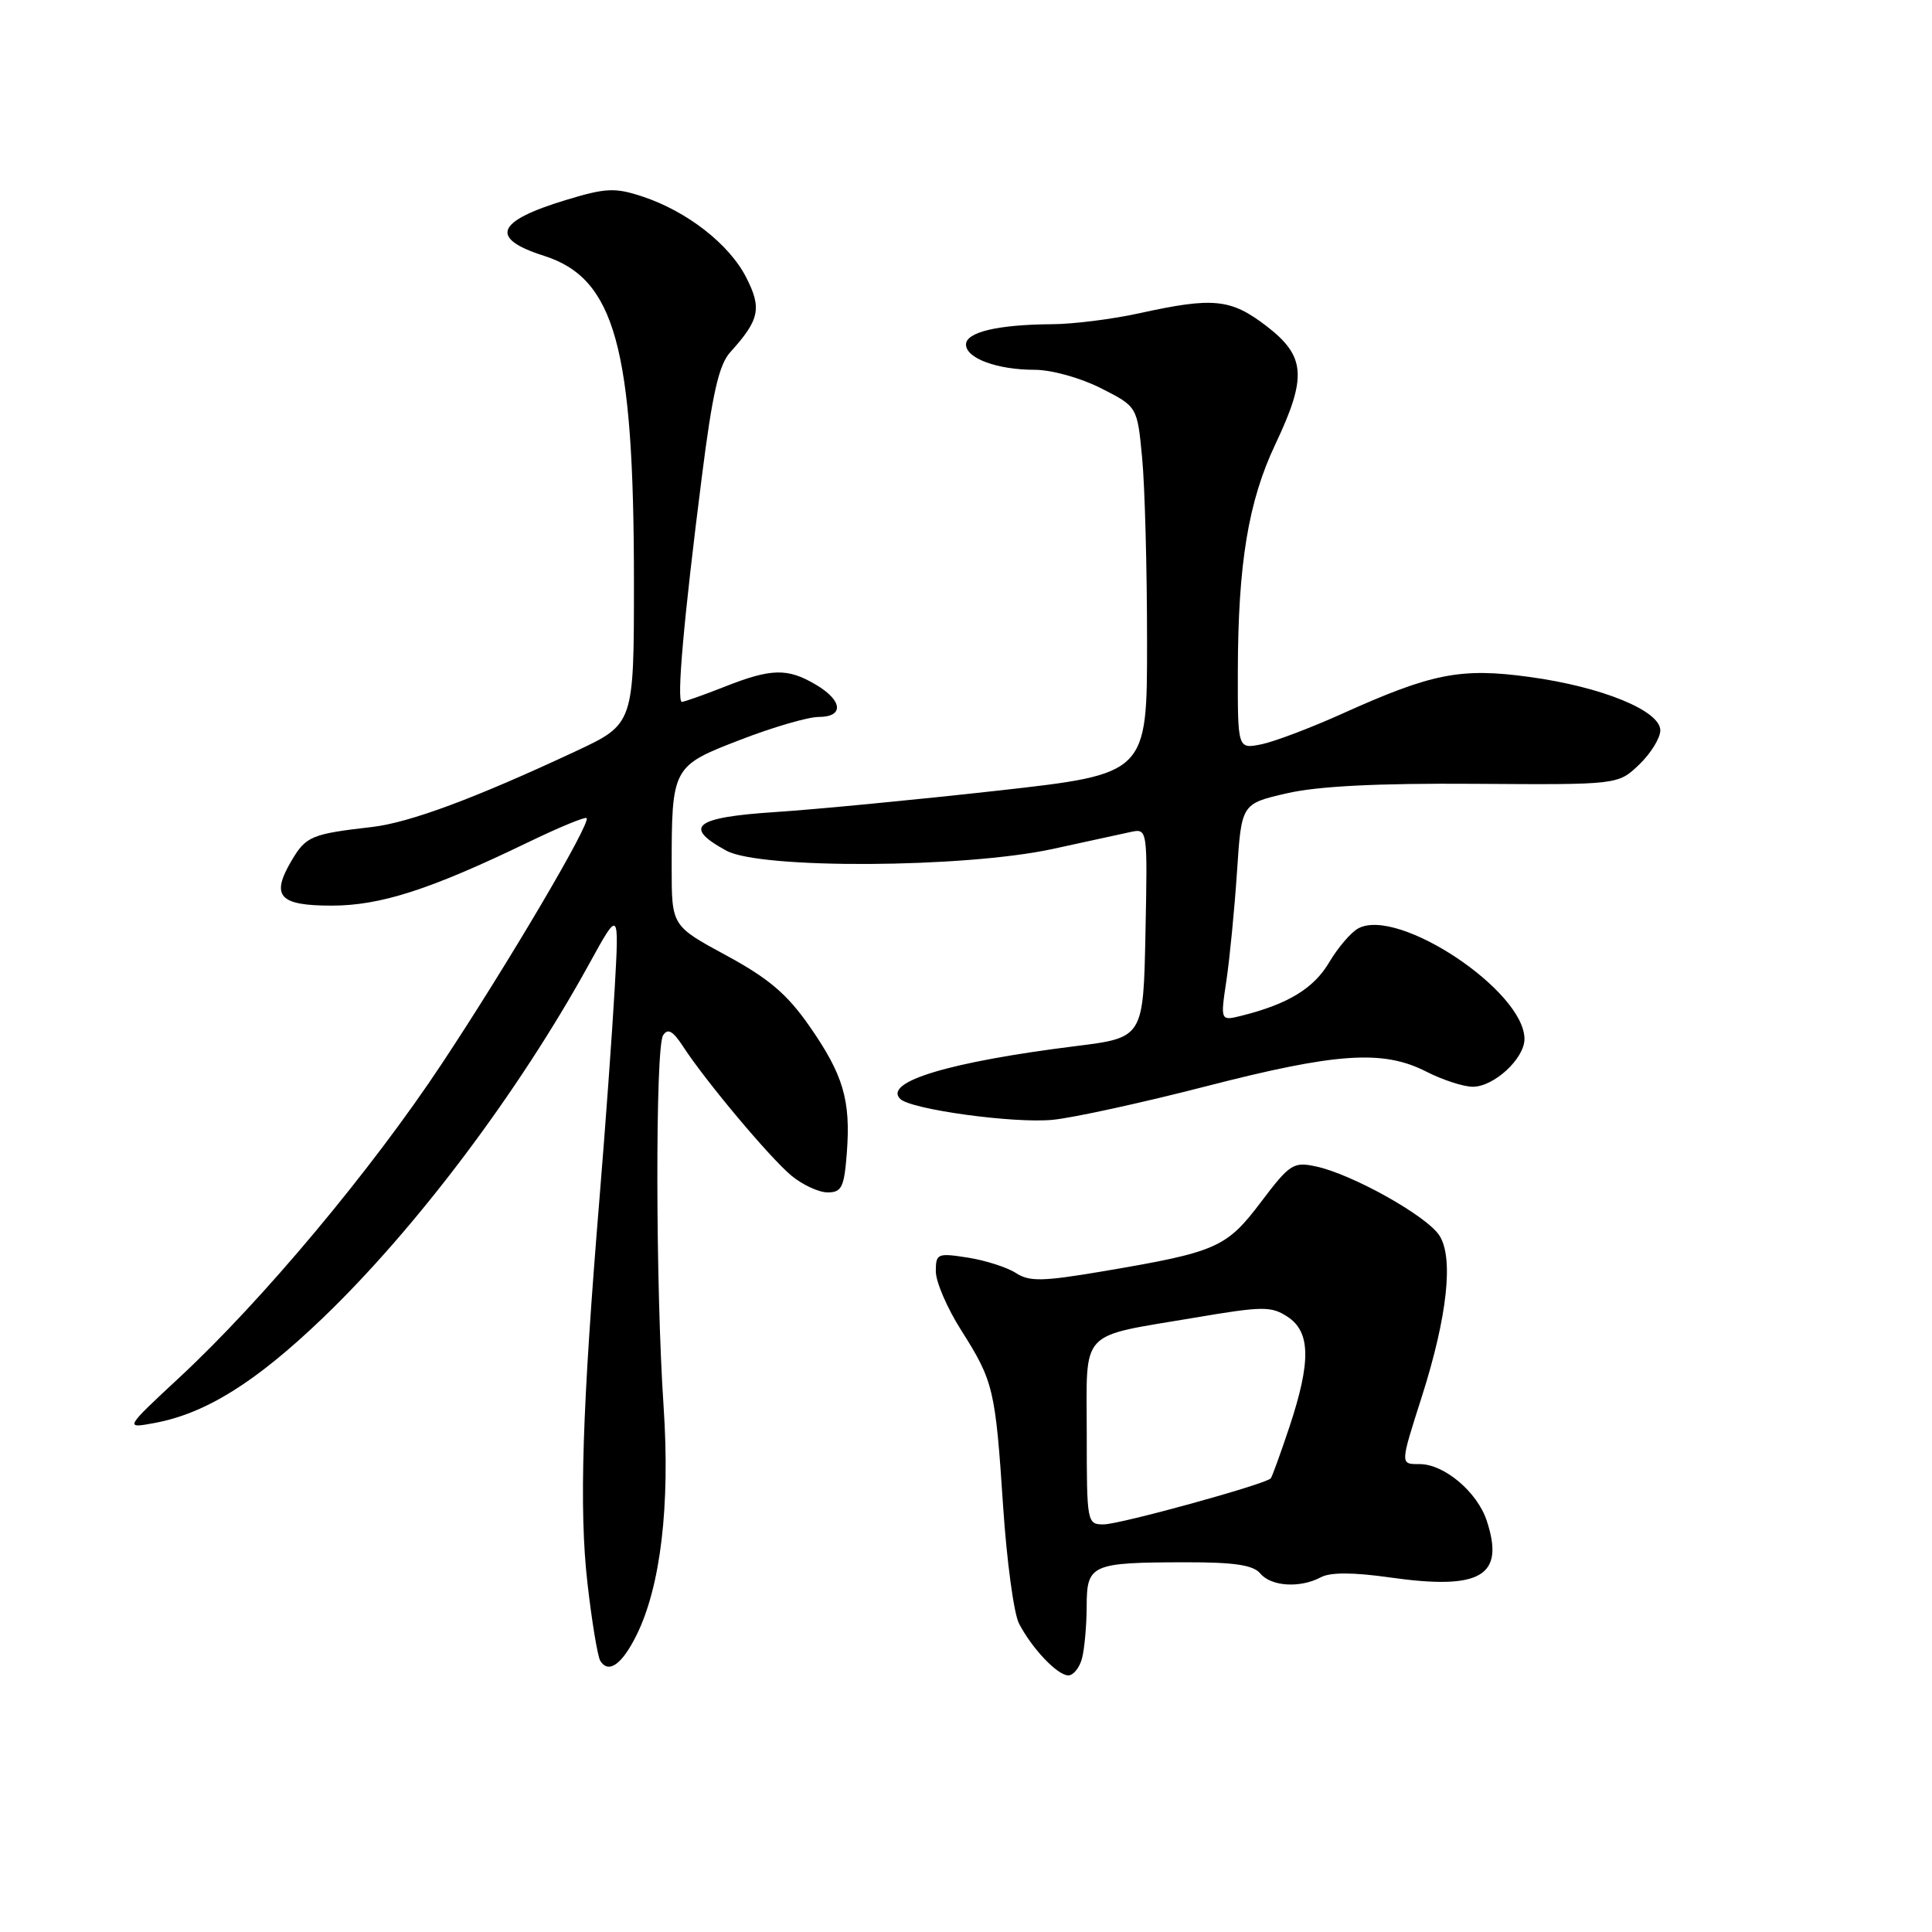 <?xml version="1.0" encoding="UTF-8" standalone="no"?>
<!DOCTYPE svg PUBLIC "-//W3C//DTD SVG 1.1//EN" "http://www.w3.org/Graphics/SVG/1.1/DTD/svg11.dtd" >
<svg xmlns="http://www.w3.org/2000/svg" xmlns:xlink="http://www.w3.org/1999/xlink" version="1.1" viewBox="0 0 256 256">
 <g >
 <path fill="currentColor"
d=" M 143.37 219.75 C 143.70 218.51 143.98 215.41 143.99 212.87 C 144.00 207.28 144.56 207.03 157.13 207.01 C 163.59 207.00 166.07 207.38 167.00 208.50 C 168.43 210.22 172.27 210.46 175.01 209.00 C 176.27 208.32 179.28 208.33 184.17 209.02 C 196.22 210.73 199.43 208.85 197.00 201.50 C 195.74 197.69 191.37 194.00 188.10 194.00 C 185.51 194.00 185.50 194.14 188.42 185.00 C 191.79 174.40 192.63 166.62 190.72 163.70 C 189.01 161.08 179.10 155.55 174.33 154.55 C 171.38 153.92 170.88 154.25 167.08 159.28 C 162.50 165.34 161.23 165.90 146.11 168.46 C 138.12 169.81 136.41 169.84 134.61 168.68 C 133.45 167.93 130.59 167.01 128.25 166.64 C 124.21 166.01 124.00 166.10 124.00 168.47 C 124.00 169.84 125.50 173.33 127.34 176.23 C 131.65 183.03 131.89 184.03 132.92 199.62 C 133.40 206.83 134.34 213.81 135.02 215.12 C 136.74 218.44 140.12 222.00 141.56 222.00 C 142.22 222.00 143.04 220.99 143.37 219.75 Z  M 84.33 216.69 C 87.54 210.23 88.81 199.50 87.93 186.38 C 86.86 170.55 86.82 138.83 87.86 137.19 C 88.48 136.21 89.16 136.59 90.53 138.69 C 93.51 143.27 101.95 153.33 104.83 155.75 C 106.30 156.98 108.47 157.99 109.65 158.00 C 111.53 158.00 111.86 157.34 112.21 152.75 C 112.74 145.77 111.74 142.40 107.22 135.92 C 104.28 131.71 101.83 129.63 96.22 126.59 C 89.00 122.68 89.00 122.68 89.00 114.97 C 89.00 101.64 89.07 101.50 98.09 98.03 C 102.40 96.36 107.07 95.00 108.47 95.00 C 111.86 95.00 111.68 92.83 108.10 90.72 C 104.35 88.50 102.20 88.55 96.00 91.00 C 93.21 92.10 90.66 93.00 90.35 93.00 C 89.63 93.00 90.60 82.01 93.00 63.16 C 94.40 52.09 95.26 48.33 96.77 46.66 C 100.64 42.39 100.97 40.85 98.88 36.77 C 96.64 32.36 91.03 27.99 85.13 26.04 C 81.49 24.84 80.30 24.89 74.99 26.50 C 65.69 29.32 64.81 31.58 72.09 33.90 C 81.49 36.90 84.00 46.02 84.00 77.10 C 84.00 95.94 84.00 95.94 76.25 99.56 C 62.90 105.80 54.28 109.00 49.30 109.58 C 41.28 110.50 40.55 110.81 38.65 114.01 C 35.85 118.75 36.96 120.00 43.95 120.00 C 50.41 120.00 57.01 117.87 69.93 111.63 C 74.02 109.65 77.53 108.20 77.73 108.40 C 78.34 109.01 67.29 127.76 58.51 141.00 C 49.20 155.06 34.77 172.31 23.82 182.48 C 16.50 189.29 16.50 189.29 20.44 188.56 C 27.22 187.32 33.86 183.18 42.72 174.69 C 55.12 162.80 68.70 144.76 78.07 127.72 C 82.04 120.50 82.04 120.50 81.45 131.00 C 81.12 136.78 80.23 149.15 79.46 158.50 C 77.14 186.68 76.72 199.97 77.84 209.77 C 78.42 214.86 79.19 219.50 79.54 220.07 C 80.63 221.82 82.41 220.56 84.33 216.69 Z  M 159.81 143.94 C 177.13 139.48 183.27 139.07 189.00 142.00 C 191.16 143.10 193.92 144.00 195.15 144.00 C 197.96 144.00 202.00 140.27 202.00 137.67 C 202.00 131.31 185.28 120.17 179.99 123.01 C 179.02 123.52 177.28 125.56 176.12 127.52 C 174.09 130.96 170.68 133.04 164.55 134.58 C 161.70 135.29 161.70 135.29 162.51 129.90 C 162.95 126.93 163.58 120.45 163.91 115.50 C 164.50 106.50 164.50 106.50 170.50 105.12 C 174.62 104.17 182.45 103.77 195.45 103.86 C 214.40 103.99 214.40 103.99 217.20 101.31 C 218.74 99.83 220.00 97.79 220.00 96.78 C 220.00 94.17 212.27 91.01 202.67 89.70 C 193.58 88.45 189.75 89.20 177.87 94.56 C 173.68 96.45 168.84 98.28 167.12 98.63 C 164.00 99.25 164.00 99.25 164.02 88.88 C 164.05 74.67 165.41 66.43 168.98 58.89 C 173.22 49.93 173.01 47.21 167.82 43.21 C 163.09 39.58 160.78 39.35 151.00 41.50 C 147.43 42.29 142.19 42.95 139.37 42.96 C 132.21 43.01 128.00 44.01 128.00 45.65 C 128.00 47.48 132.13 49.00 137.10 49.00 C 139.32 49.00 143.18 50.07 145.88 51.44 C 150.70 53.88 150.70 53.88 151.34 60.69 C 151.70 64.44 151.99 75.39 151.99 85.03 C 152.00 102.55 152.00 102.55 132.25 104.76 C 121.39 105.97 108.11 107.25 102.75 107.60 C 92.01 108.30 90.43 109.55 96.25 112.72 C 100.75 115.18 127.76 115.03 139.50 112.49 C 143.90 111.53 148.53 110.53 149.78 110.25 C 152.06 109.76 152.06 109.76 151.78 123.63 C 151.50 137.50 151.50 137.50 142.50 138.62 C 125.83 140.70 117.02 143.35 119.28 145.61 C 120.68 147.01 134.39 148.89 139.50 148.38 C 142.25 148.11 151.39 146.11 159.81 143.94 Z  M 144.00 189.98 C 144.00 175.92 142.78 177.23 158.36 174.59 C 167.33 173.07 168.44 173.06 170.61 174.48 C 173.66 176.48 173.73 180.42 170.86 189.06 C 169.68 192.60 168.56 195.68 168.38 195.89 C 167.73 196.66 148.45 201.97 146.25 201.99 C 144.04 202.00 144.00 201.78 144.00 189.98 Z "/>
</g>
</svg>